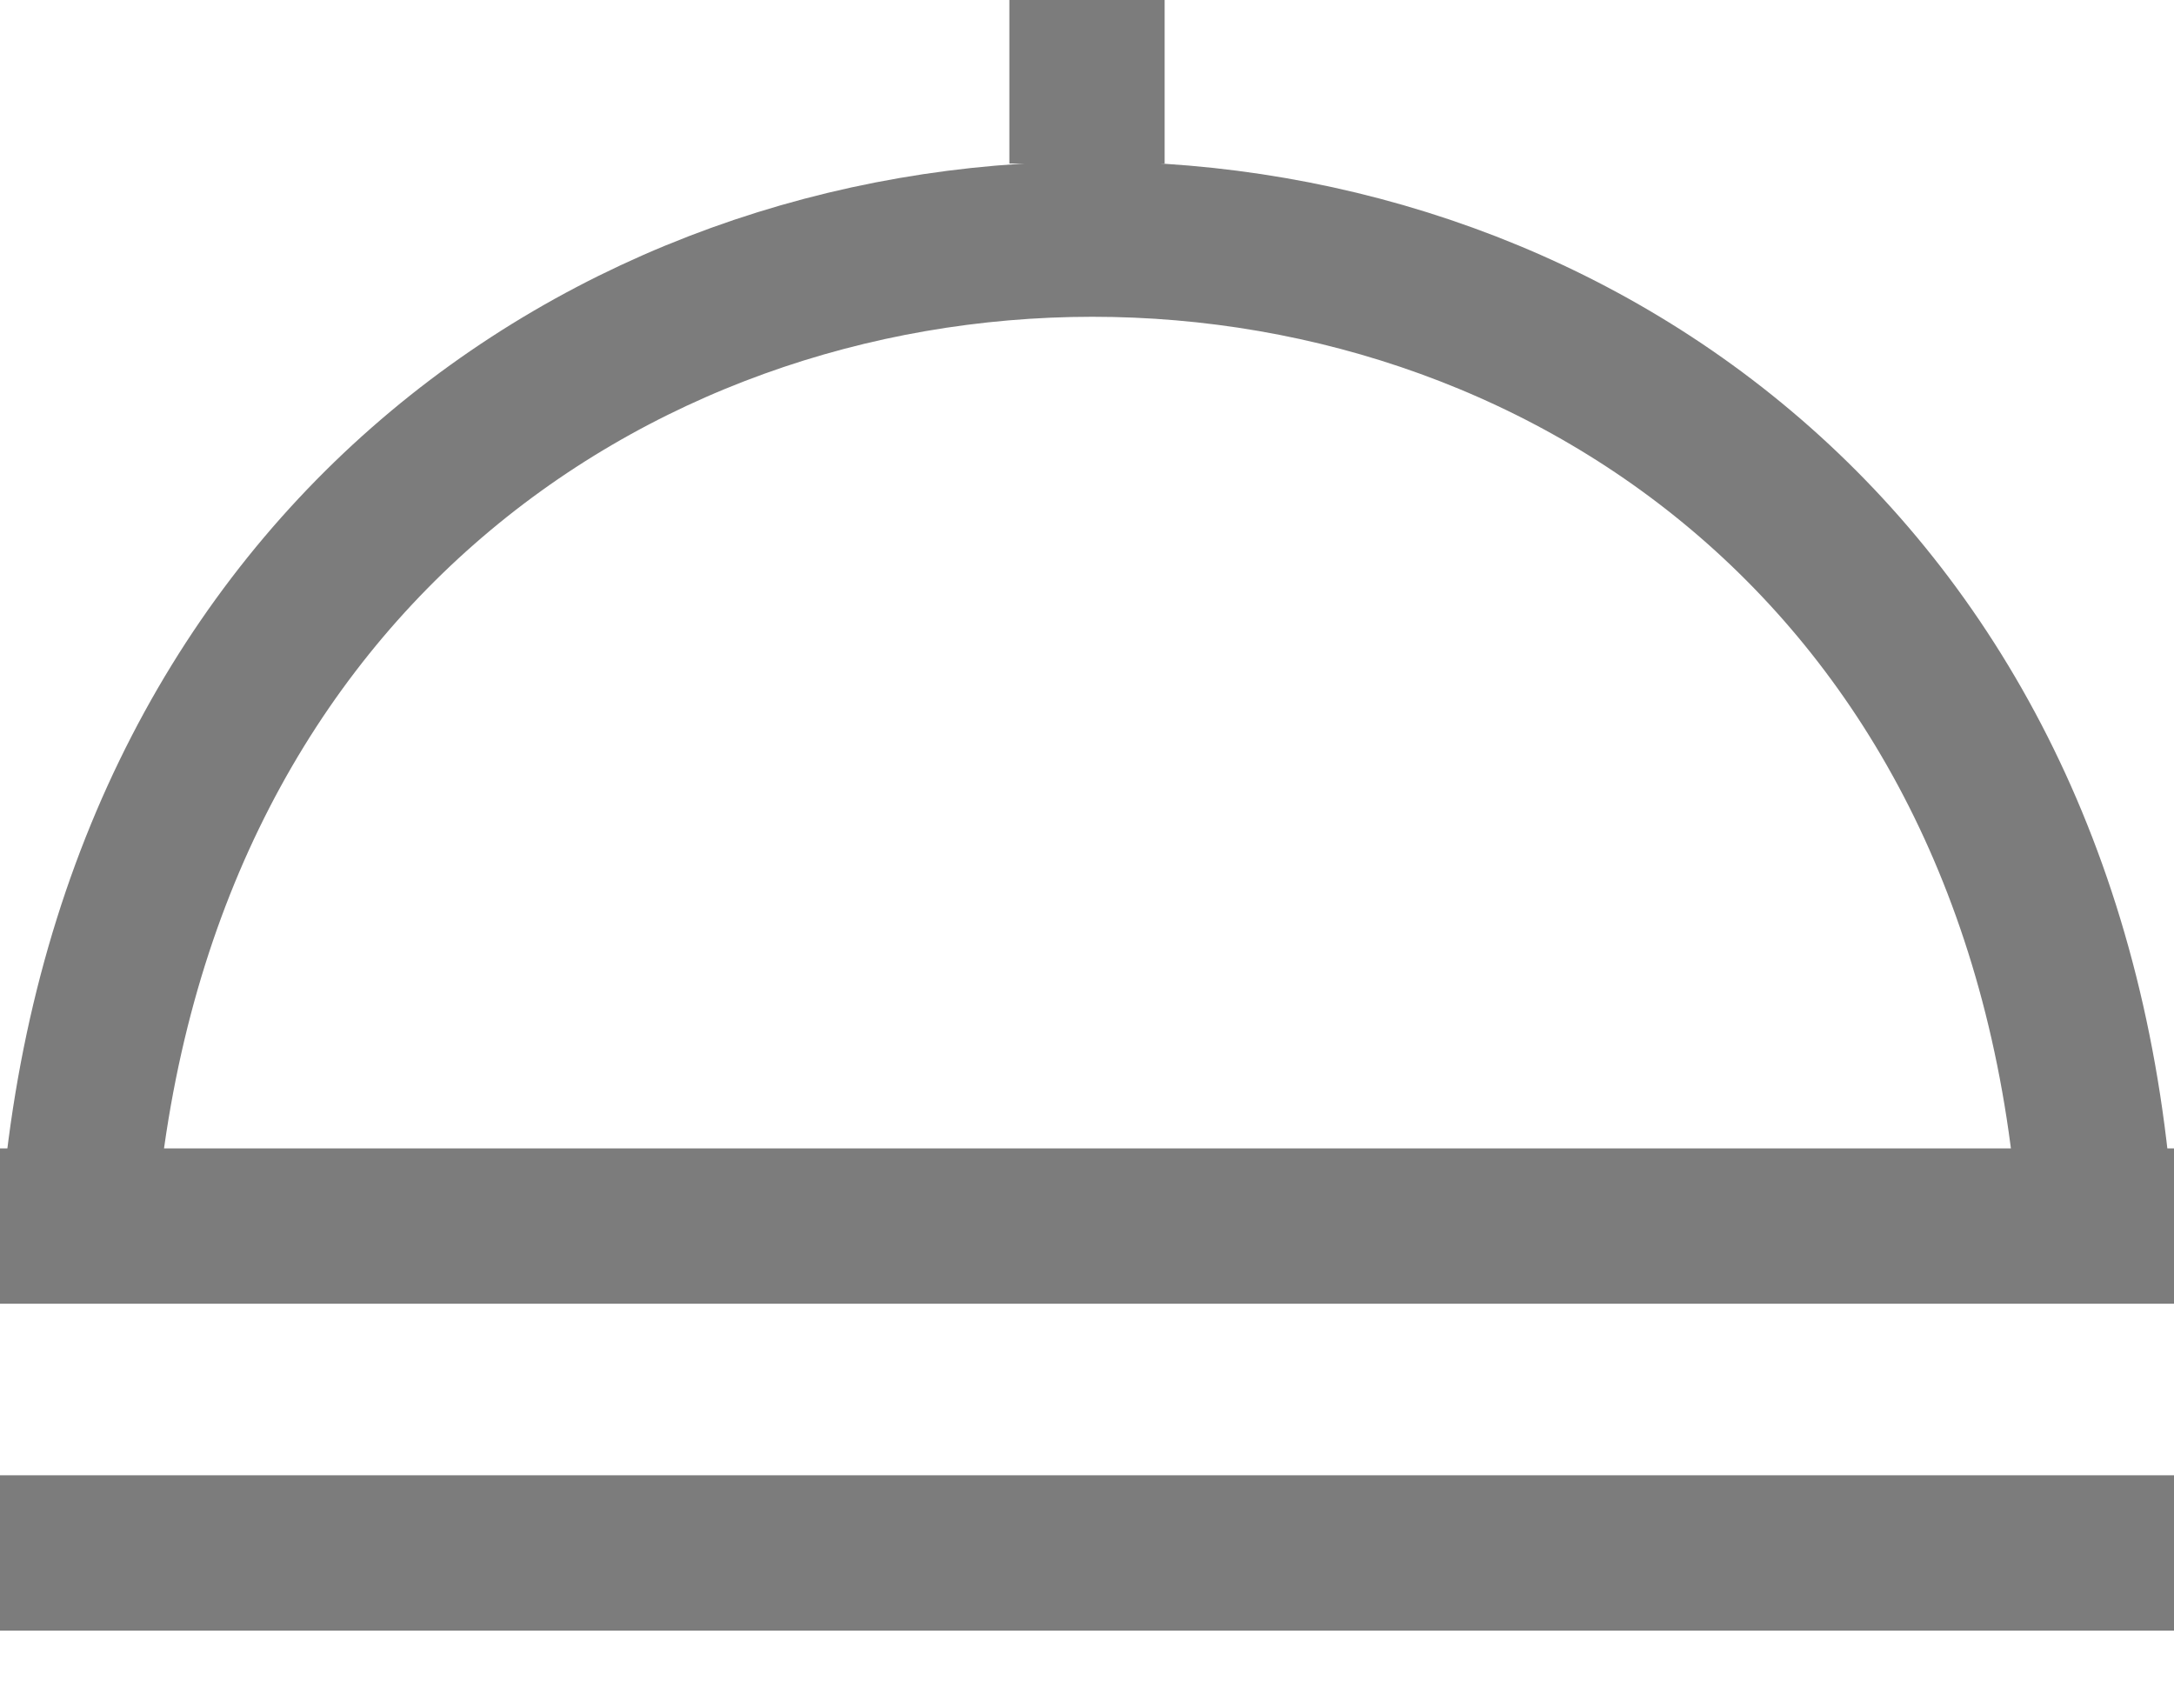 <svg width="14" height="11" viewBox="0 0 14 11" fill="none" xmlns="http://www.w3.org/2000/svg">
<path d="M0 10H14M0 7.895H14M0.5 7.895C1.136 -0.575 12.954 -0.582 13.5 7.895M7 1.053V0" stroke="#7C7C7C"/>
</svg>

